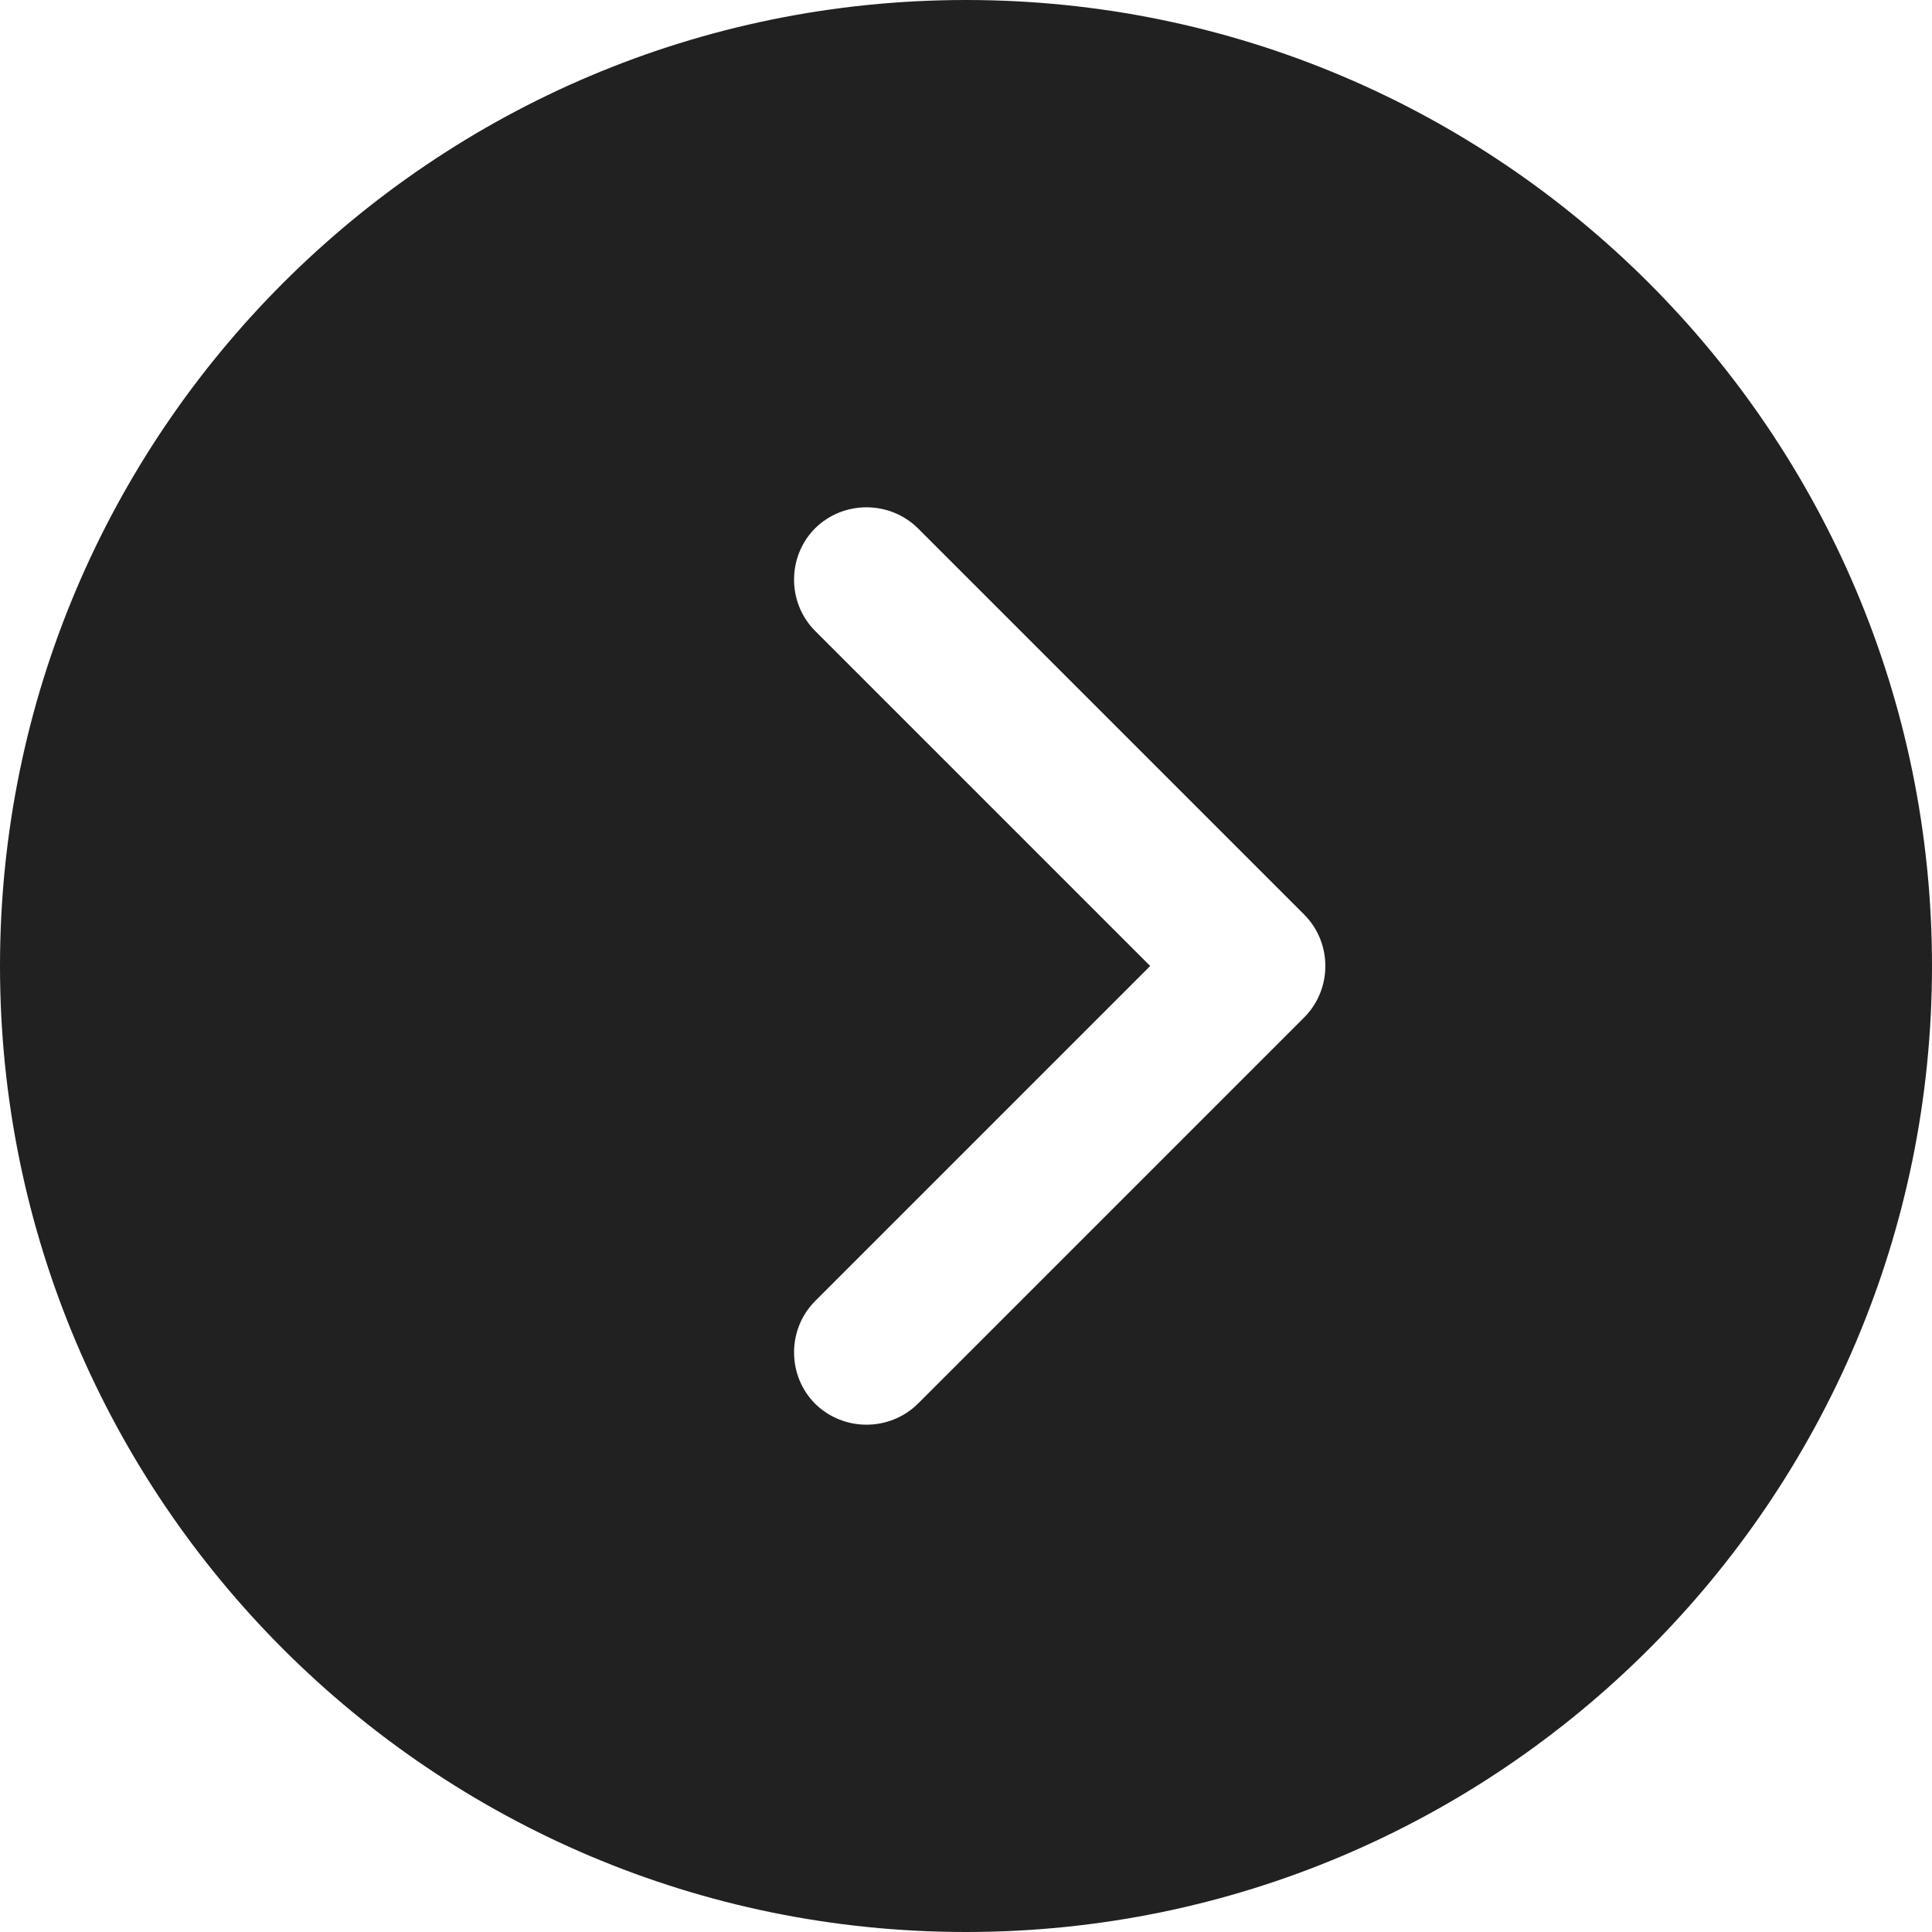 <svg width="3" height="3" viewBox="0 0 3 3" fill="none" xmlns="http://www.w3.org/2000/svg">
<path d="M0 1.5C0 0.672 0.672 0 1.5 0C2.328 0 3 0.672 3 1.5C3 2.328 2.328 3 1.5 3C0.672 3 0 2.328 0 1.5ZM1.266 2.18C1.31 2.223 1.381 2.223 1.425 2.18L2.025 1.58C2.069 1.536 2.069 1.464 2.025 1.42L1.425 0.82C1.381 0.777 1.31 0.777 1.266 0.82C1.222 0.864 1.222 0.936 1.266 0.98L1.786 1.5L1.266 2.02C1.222 2.064 1.222 2.136 1.266 2.18Z" fill="#212121"/>
</svg>
